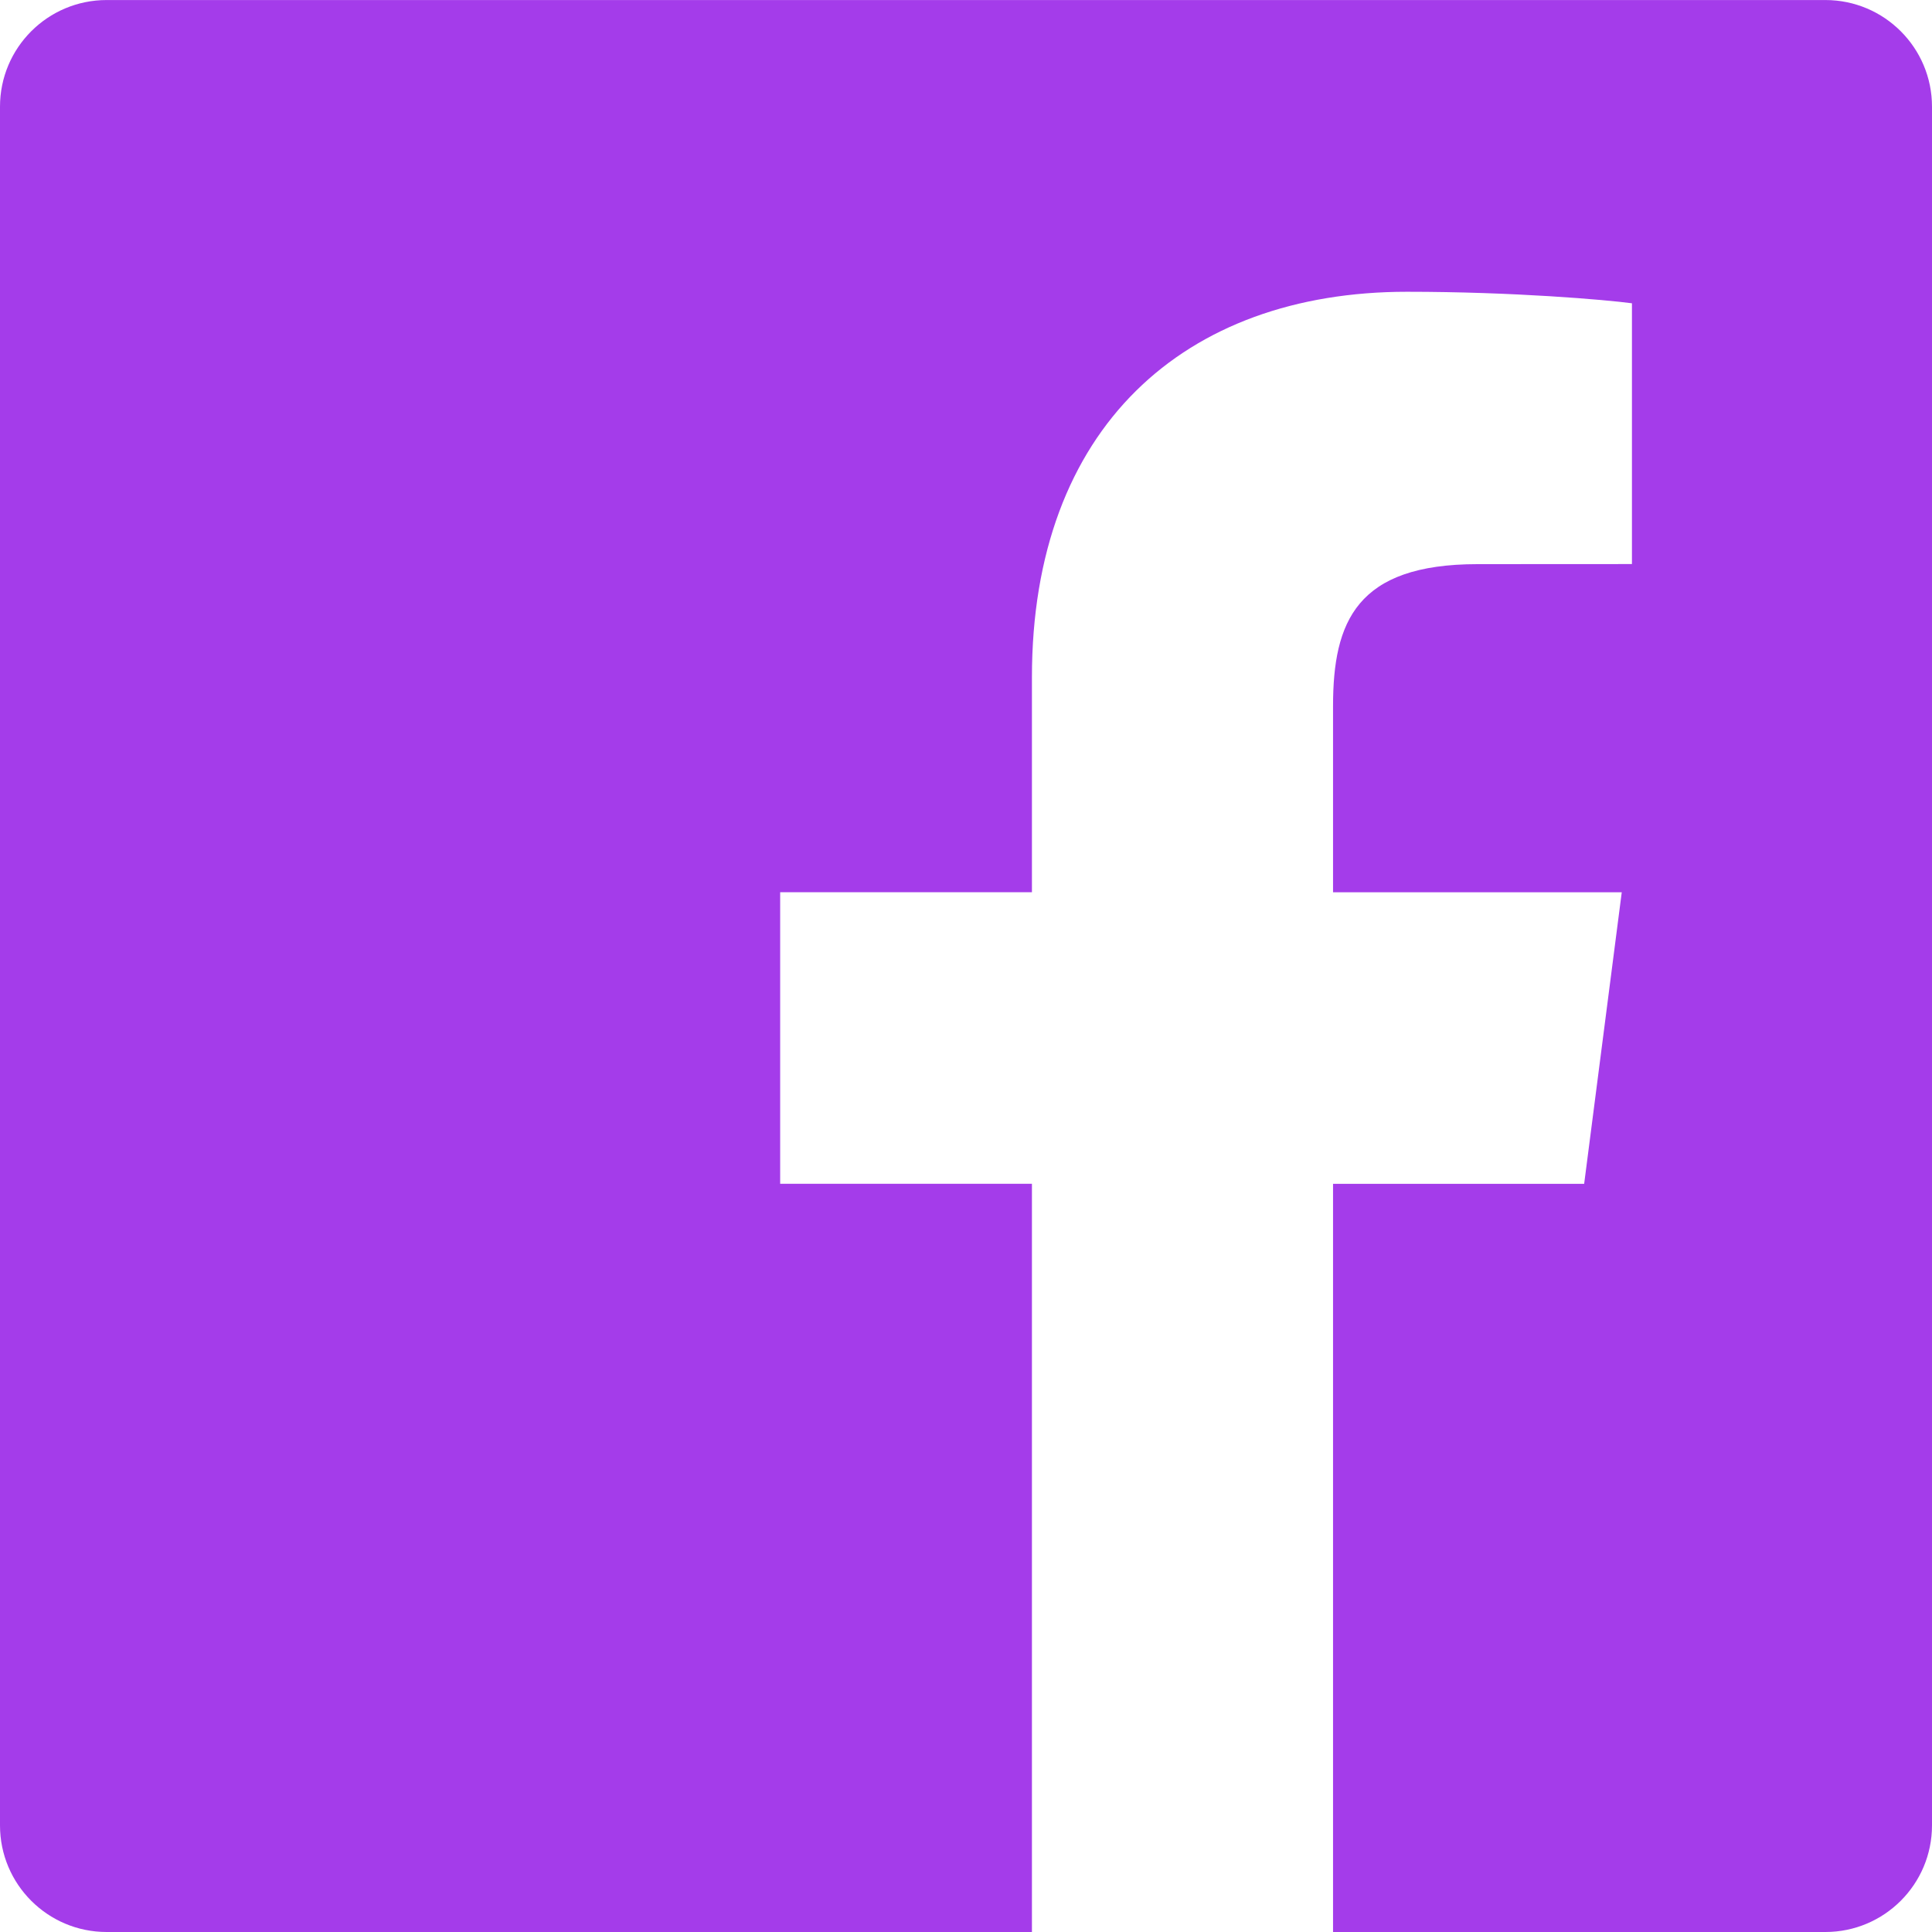 <?xml version="1.0" encoding="UTF-8"?>
<svg version="1.1" viewBox="0 0 48 48" xmlns="http://www.w3.org/2000/svg" xmlns:xlink="http://www.w3.org/1999/xlink">
    <!--Generated by IJSVG (https://github.com/iconjar/IJSVG)-->
    <path d="M225.638,208h-22.989c-1.464,0 -2.649,-1.186 -2.649,-2.649v-42.701c0,-1.463 1.186,-2.649 2.649,-2.649h42.702c1.463,0 2.649,1.186 2.649,2.649v42.701c0,1.463 -1.186,2.649 -2.649,2.649h-12.232v-18.588h6.239l0.934,-7.244h-7.173v-4.625c0,-2.097 0.582,-3.527 3.59,-3.527l3.836,-0.002v-6.479c-0.663,-0.088 -2.941,-0.286 -5.59,-0.286c-5.531,0 -9.317,3.376 -9.317,9.576v5.342h-6.255v7.244h6.255v18.588v0Z" transform="matrix(1,0,0,1,-200,-160)" fill-rule="evenodd" fill="#A43CEA" stroke="none"></path>
</svg>